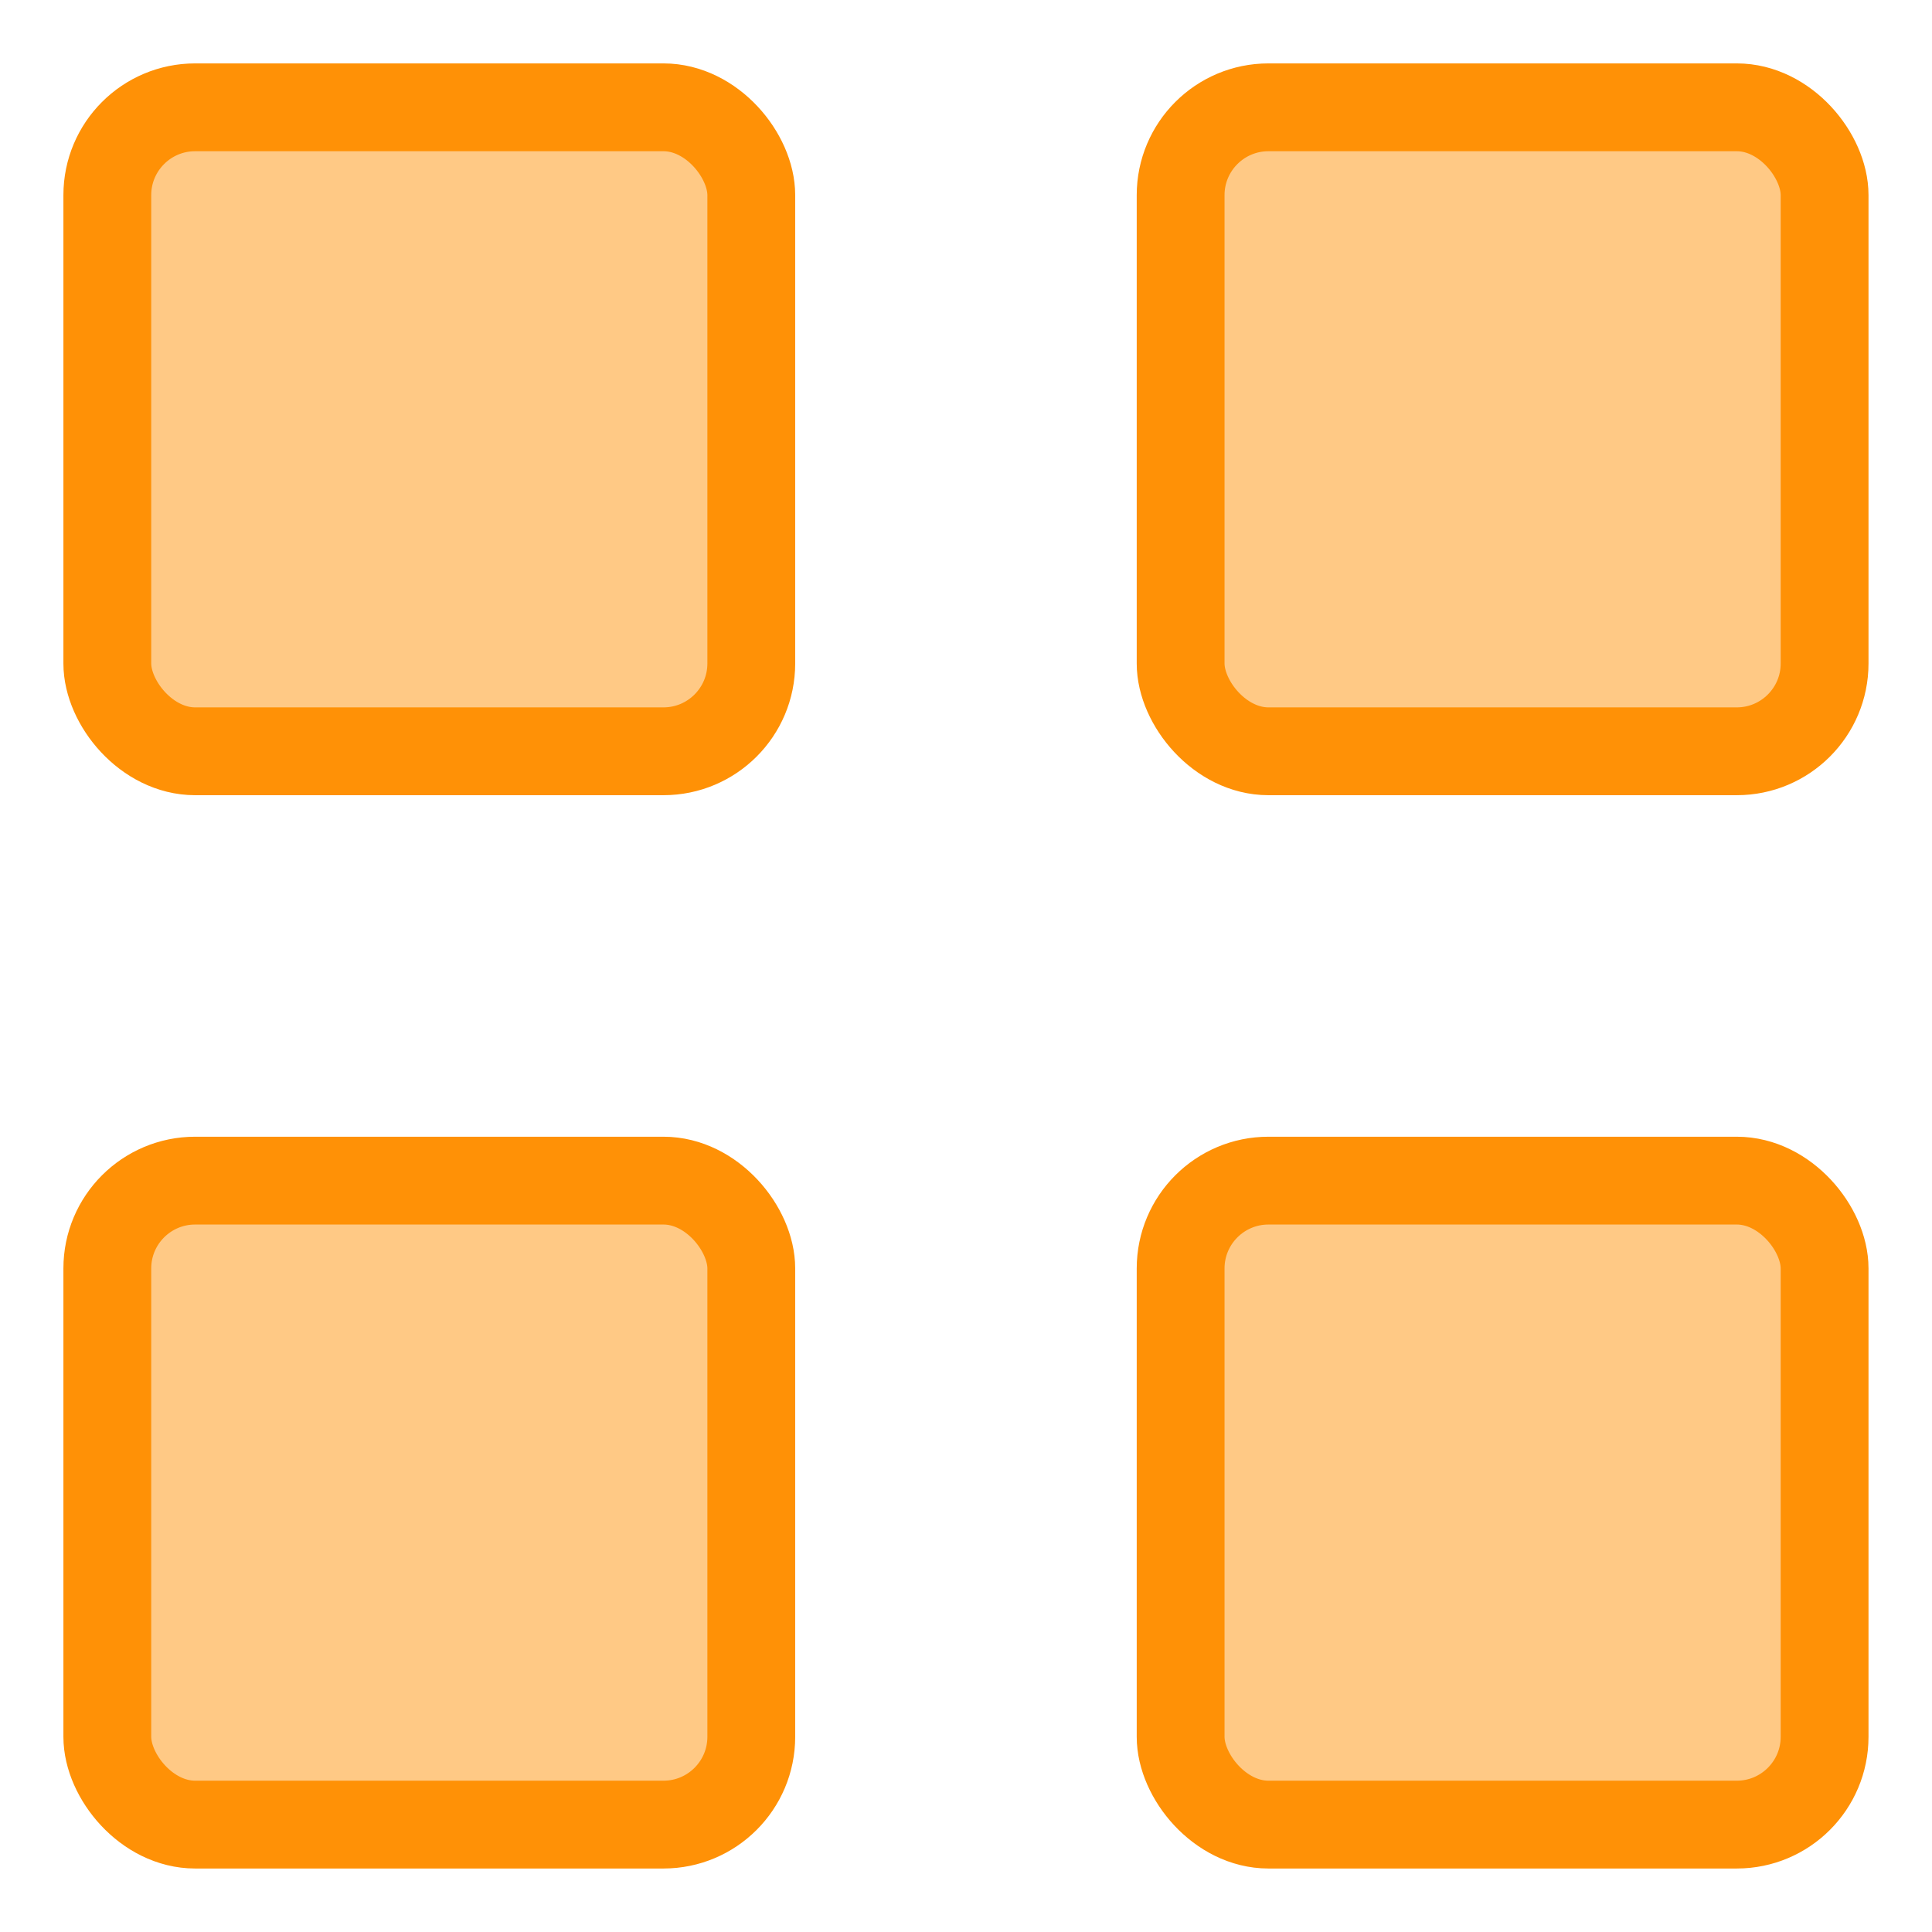 <?xml version="1.0" encoding="UTF-8"?>
<svg width="22px" height="22px" viewBox="0 0 22 22" version="1.1" xmlns="http://www.w3.org/2000/svg" xmlns:xlink="http://www.w3.org/1999/xlink">
    <!-- Generator: Sketch 50.2 (55047) - http://www.bohemiancoding.com/sketch -->
    <title>colored/template</title>
    <desc>Created with Sketch.</desc>
    <defs></defs>
    <g id="Final-Screens" stroke="none" stroke-width="1" fill="none" fill-rule="evenodd" stroke-linecap="round" stroke-linejoin="round">
        <g id="mockup-05" transform="translate(-232, -110)" fill="#FFC985" stroke="#FF9106">
            <g id="Components/Tabs" transform="translate(60, 105)">
                <g id="image/template/colored" transform="translate(167, 0)">
                    <rect id="Rectangle-2114" x="6.222" y="6.222" width="7.333" height="7.333" rx="1"></rect>
                    <rect id="Rectangle-2114" x="18.444" y="6.222" width="7.333" height="7.333" rx="1"></rect>
                    <rect id="Rectangle-2114" x="6.222" y="18.444" width="7.333" height="7.333" rx="1"></rect>
                    <rect id="Rectangle-2114" x="18.444" y="18.444" width="7.333" height="7.333" rx="1"></rect>
                </g>
            </g>
        </g>
    </g>
</svg>